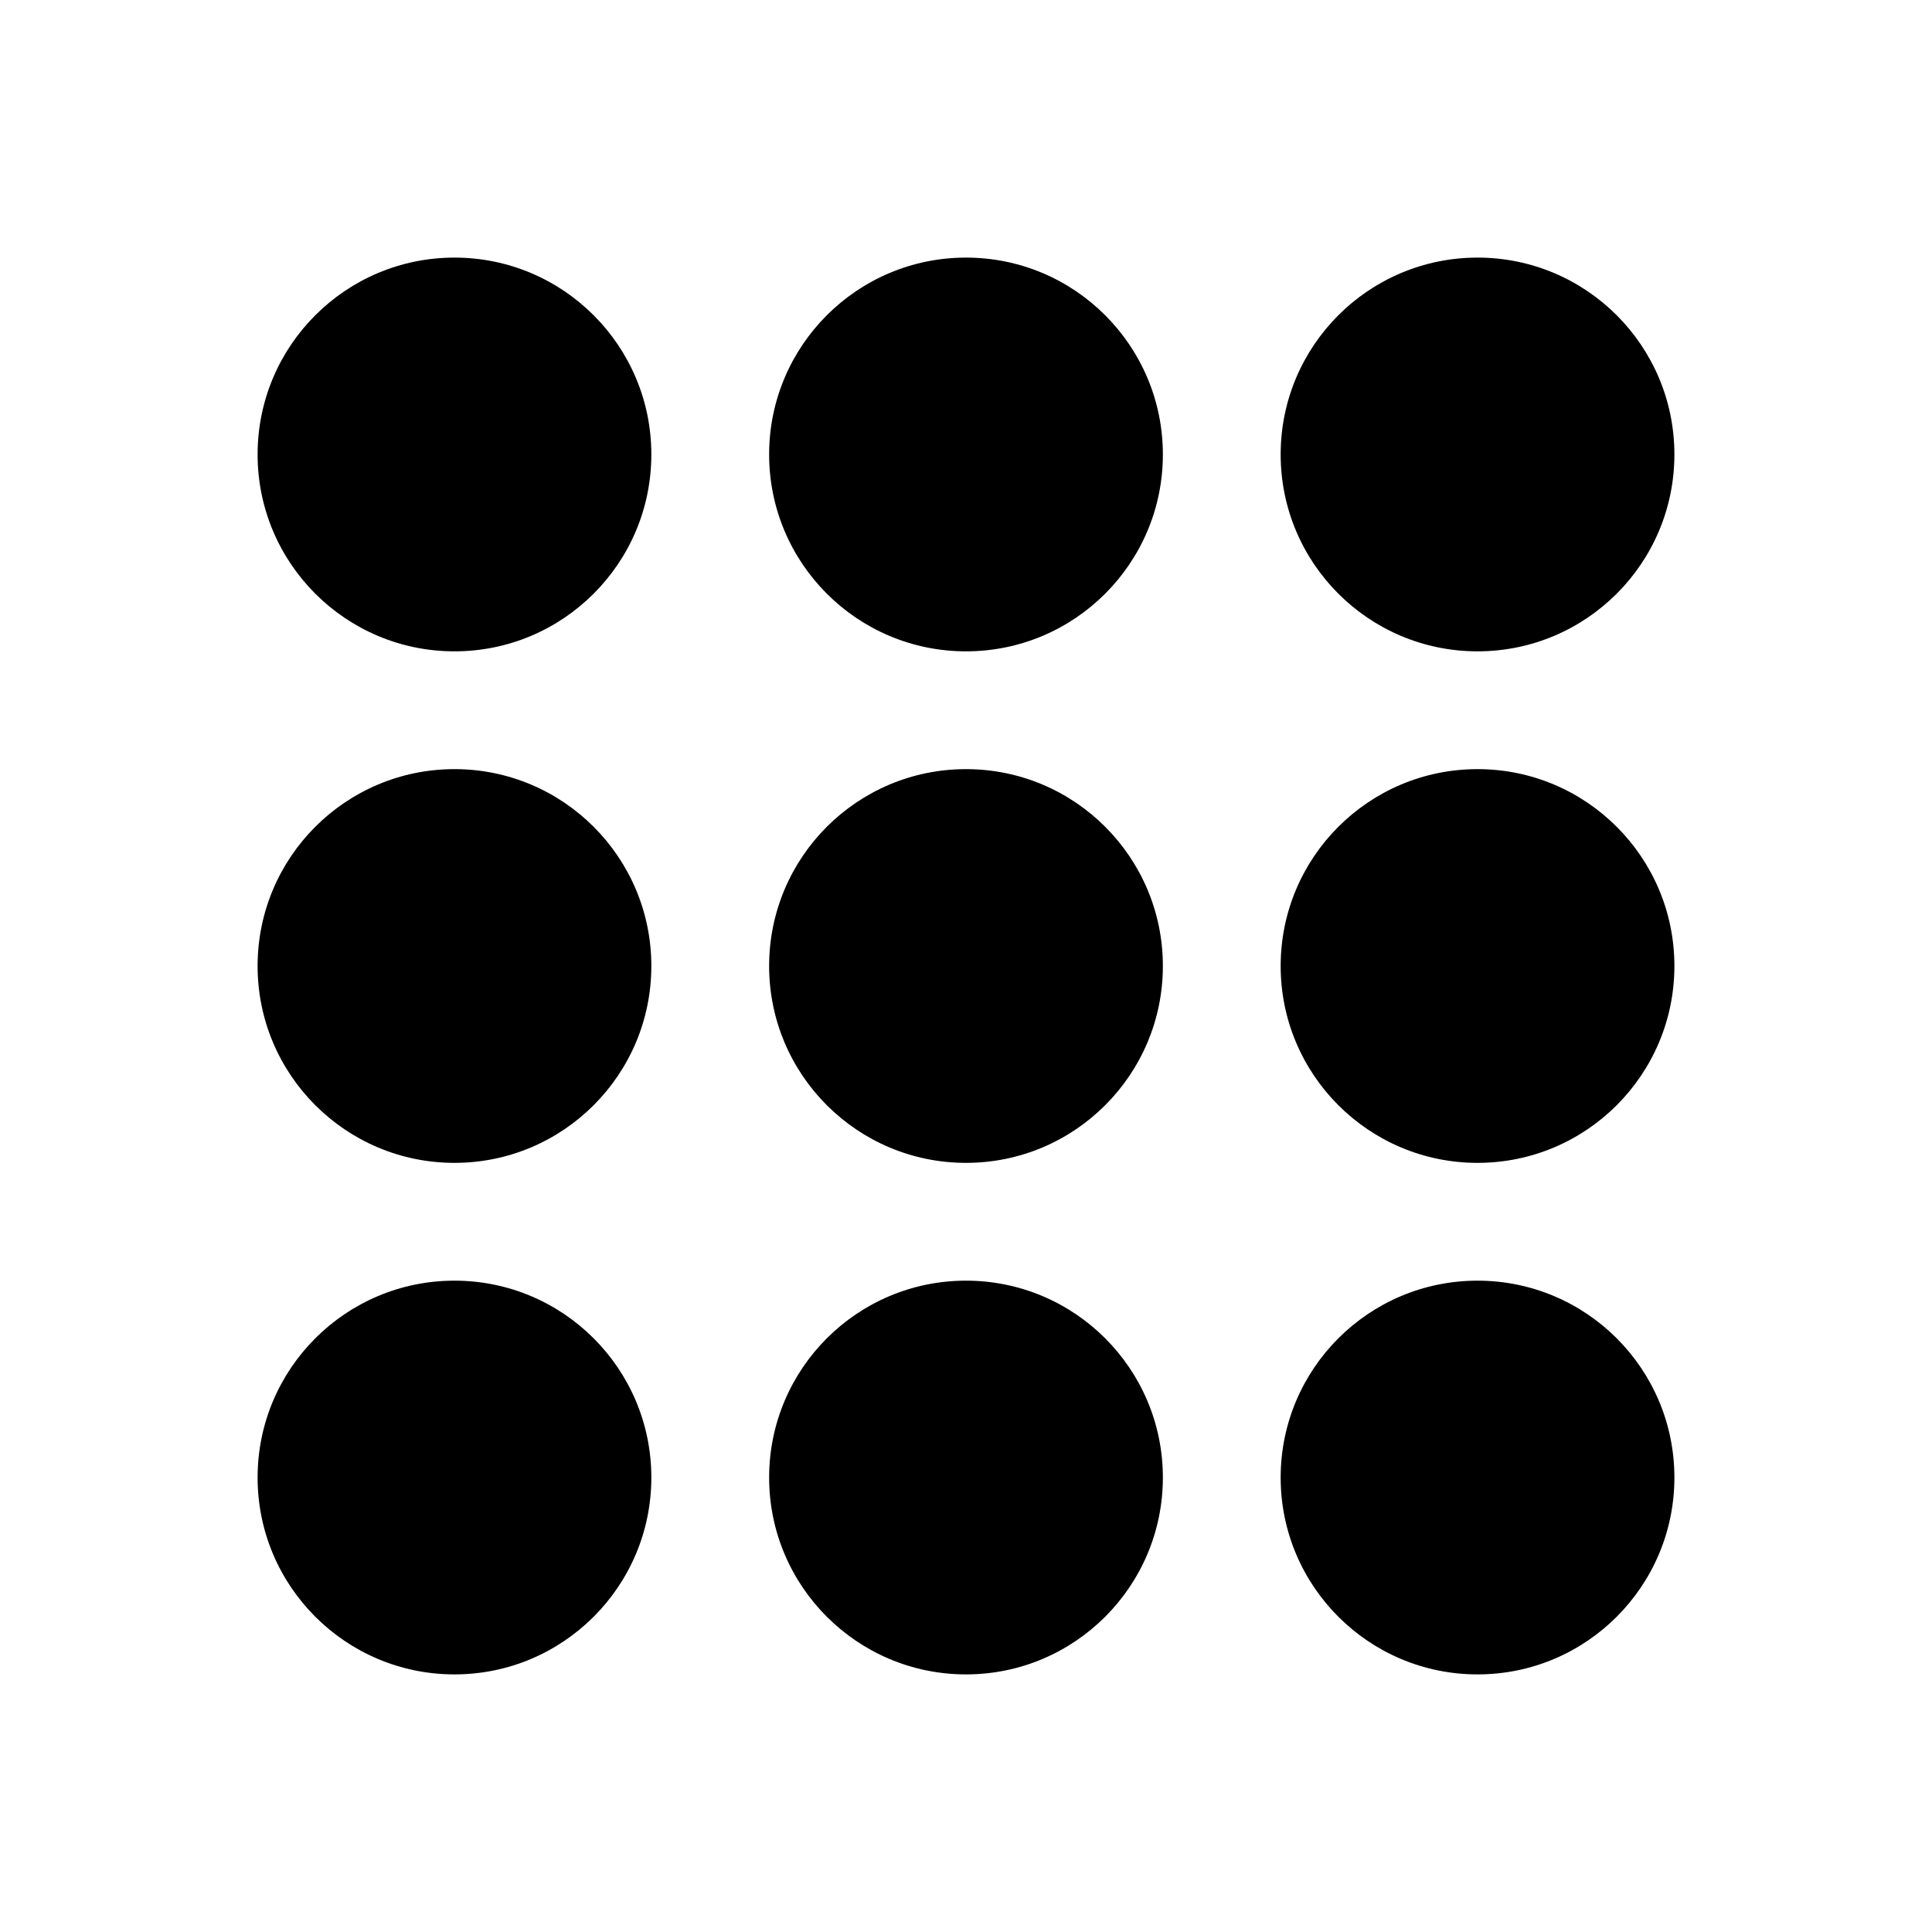 <svg width="30" height="30" viewBox="0 0 30 30" fill="none" xmlns="http://www.w3.org/2000/svg">
<path d="M7.057 10.114C8.745 10.114 10.114 8.745 10.114 7.057C10.114 5.369 8.745 4 7.057 4C5.369 4 4 5.369 4 7.057C4 8.745 5.369 10.114 7.057 10.114Z" fill="currentColor"/>
<path d="M15 10.114C16.688 10.114 18.057 8.745 18.057 7.057C18.057 5.369 16.688 4 15 4C13.312 4 11.943 5.369 11.943 7.057C11.943 8.745 13.312 10.114 15 10.114Z" fill="currentColor"/>
<path d="M22.943 10.114C24.631 10.114 26 8.745 26 7.057C26 5.369 24.631 4 22.943 4C21.255 4 19.886 5.369 19.886 7.057C19.886 8.745 21.255 10.114 22.943 10.114Z" fill="currentColor"/>
<path d="M7.057 18.057C8.745 18.057 10.114 16.688 10.114 15C10.114 13.312 8.745 11.943 7.057 11.943C5.369 11.943 4 13.312 4 15C4 16.688 5.369 18.057 7.057 18.057Z" fill="currentColor"/>
<path d="M15 18.057C16.688 18.057 18.057 16.688 18.057 15C18.057 13.312 16.688 11.943 15 11.943C13.312 11.943 11.943 13.312 11.943 15C11.943 16.688 13.312 18.057 15 18.057Z" fill="currentColor"/>
<path d="M22.943 18.057C24.631 18.057 26 16.688 26 15C26 13.312 24.631 11.943 22.943 11.943C21.255 11.943 19.886 13.312 19.886 15C19.886 16.688 21.255 18.057 22.943 18.057Z" fill="currentColor"/>
<path d="M7.057 26C8.745 26 10.114 24.631 10.114 22.943C10.114 21.255 8.745 19.886 7.057 19.886C5.369 19.886 4 21.255 4 22.943C4 24.631 5.369 26 7.057 26Z" fill="currentColor"/>
<path d="M15 26C16.688 26 18.057 24.631 18.057 22.943C18.057 21.255 16.688 19.886 15 19.886C13.312 19.886 11.943 21.255 11.943 22.943C11.943 24.631 13.312 26 15 26Z" fill="currentColor"/>
<path d="M22.943 26C24.631 26 26 24.631 26 22.943C26 21.255 24.631 19.886 22.943 19.886C21.255 19.886 19.886 21.255 19.886 22.943C19.886 24.631 21.255 26 22.943 26Z" fill="currentColor"/>
</svg>
